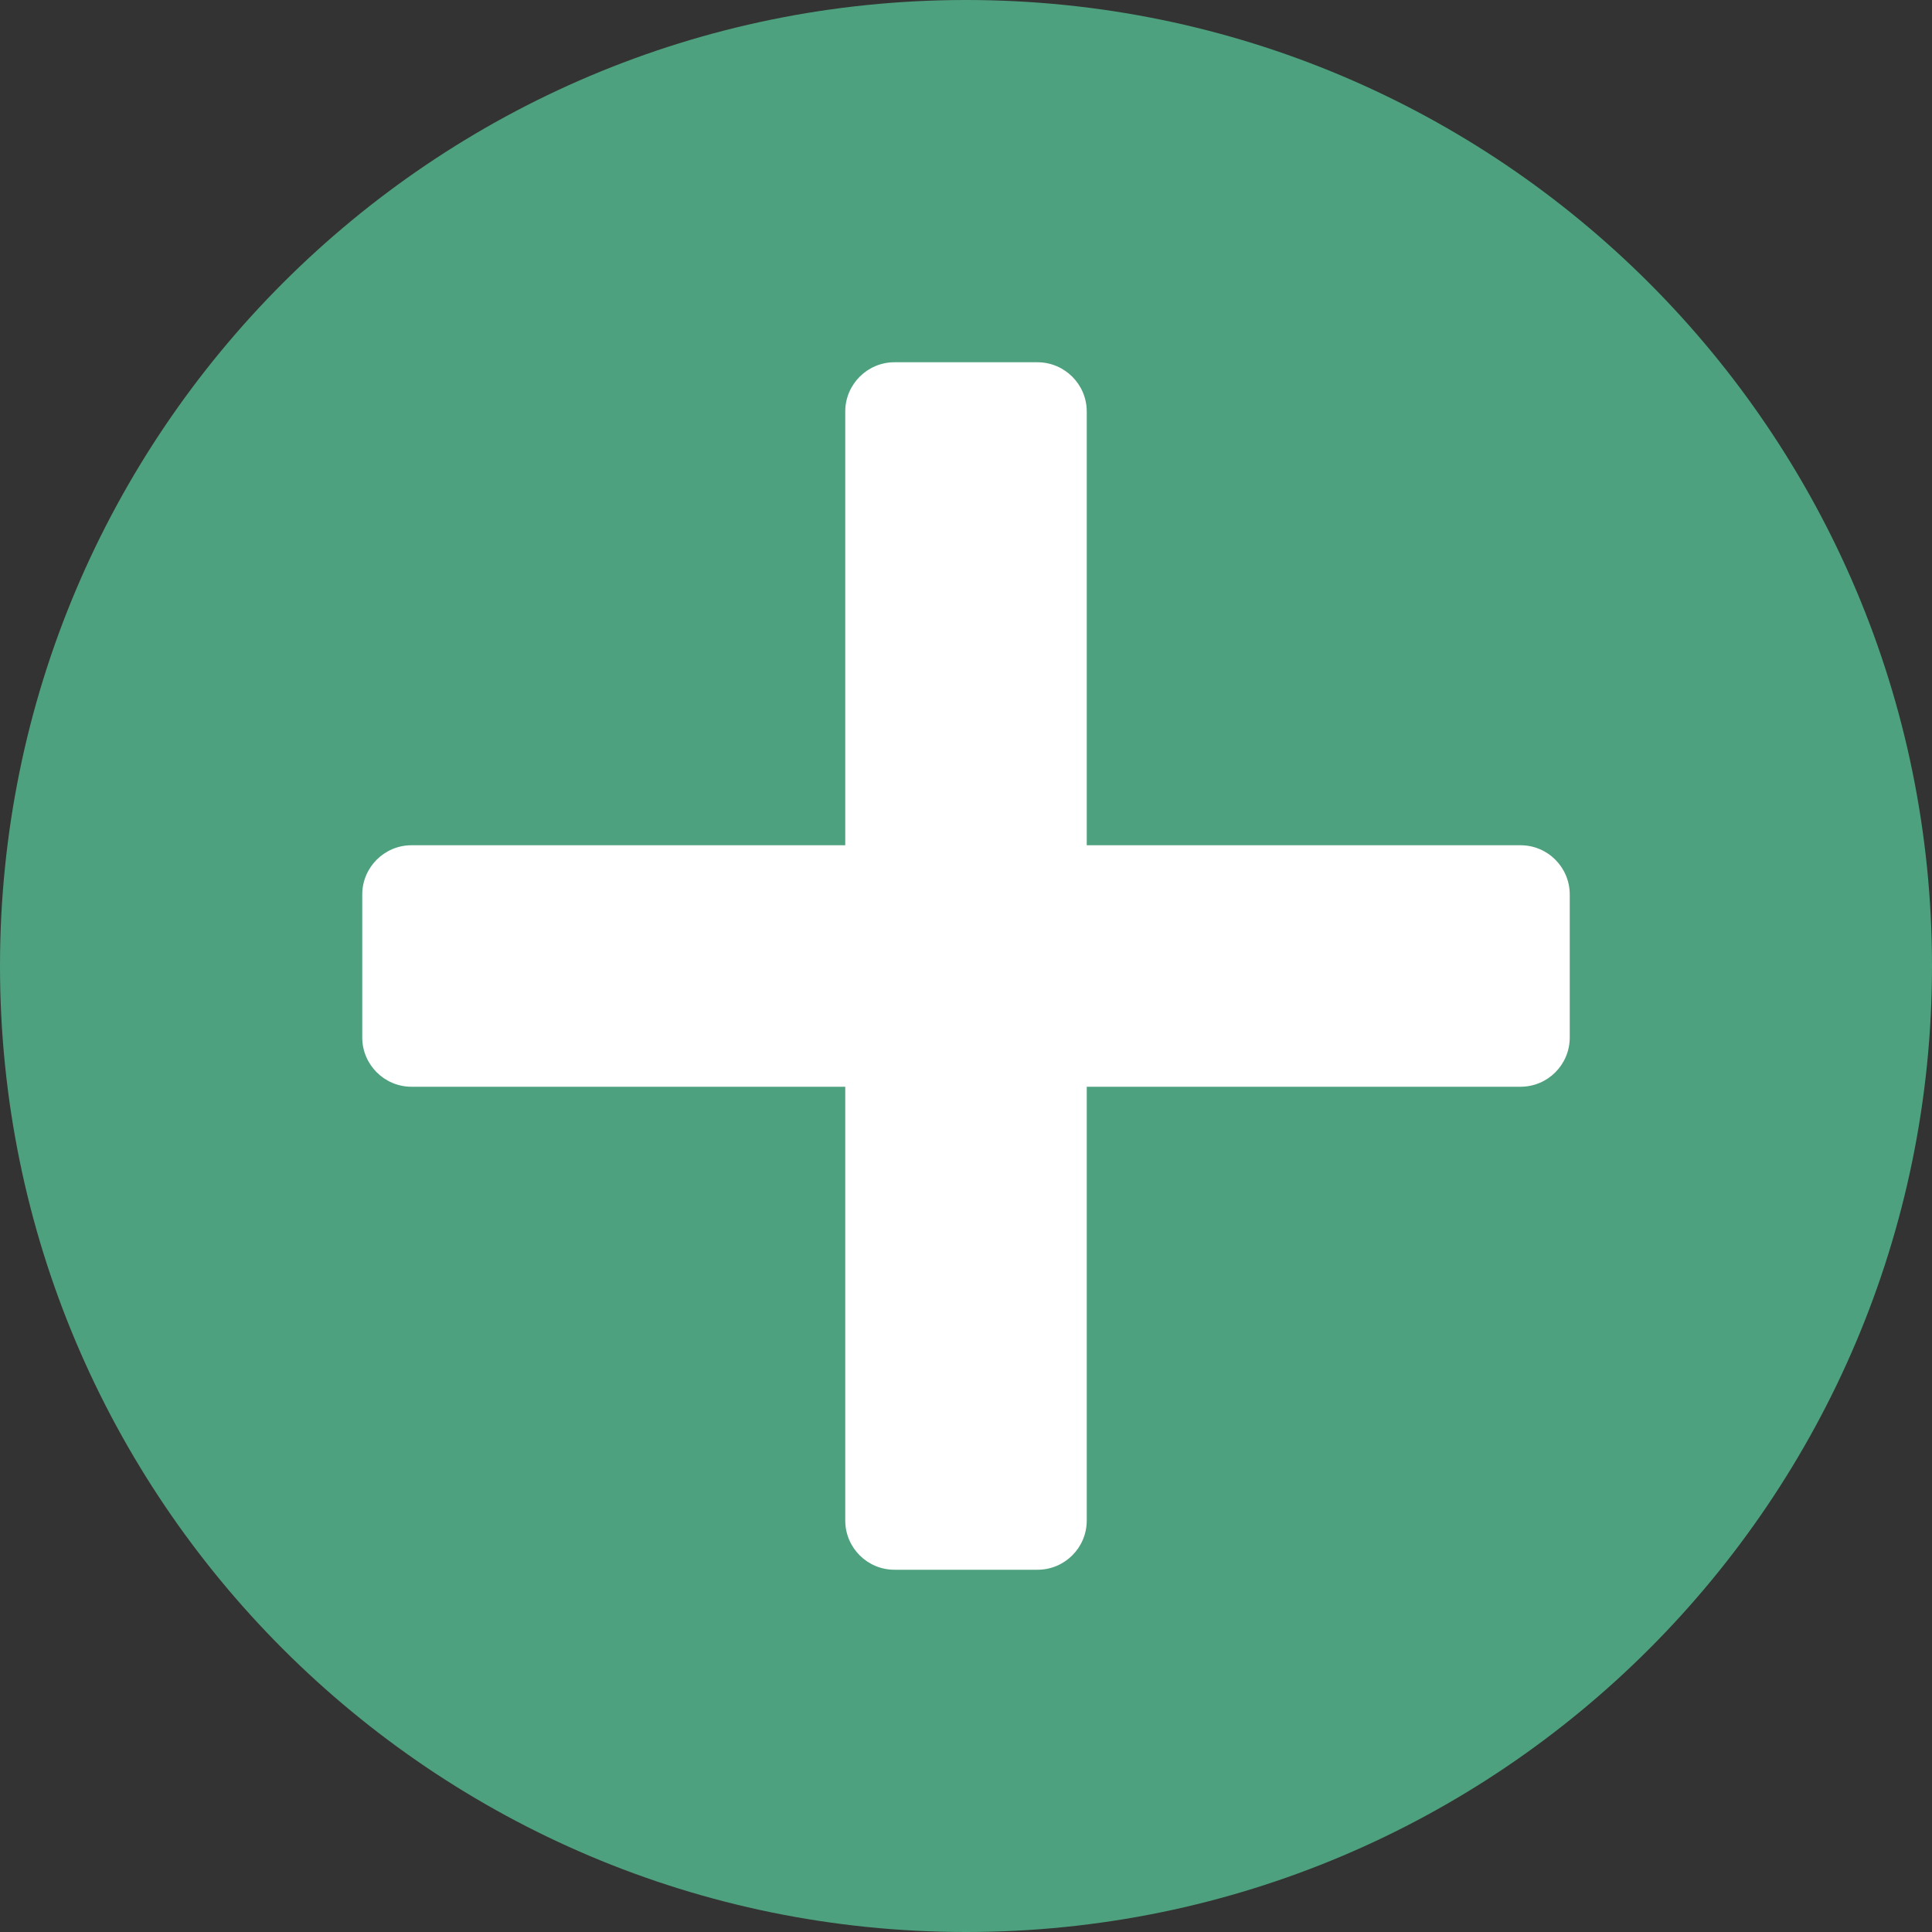 <svg version="1.1" id="Layer_1" xmlns="http://www.w3.org/2000/svg" xmlns:xlink="http://www.w3.org/1999/xlink" x="0px" y="0px" width="16px" height="16px" viewBox="0 0 16 16" enable-background="new 0 0 16 16" xml:space="preserve">
  <rect x="0" y="0" width="16" height="16" fill="#333333" stroke="none"/>
  <g id="icon">
    <polygon points="13.1,6.9 9.1,6.9 9.1,2.9 6.9,2.9 6.9,6.9 2.9,6.9 2.9,9.1 6.9,9.1 6.9,13.1 9.1,13.1 9.1,9.1 13.1,9.1" fill-rule="evenodd" fill="#FFFFFF" stroke-linejoin="miter"/>
    <path d="M8,0C3.582,0,0,3.582,0,8c0,4.418,3.582,8,8,8s8,-3.582,8,-8C16,3.582,12.418,0,8,0zM13,8.592c0,0.226,-0.183,0.408,-0.408,0.408H9v3.592c0,0.226,-0.183,0.408,-0.408,0.408H7.408c-0.226,0,-0.408,-0.183,-0.408,-0.408V9H3.408C3.183,9,3,8.817,3,8.592V7.408C3,7.183,3.183,7,3.408,7H7V3.408C7,3.183,7.183,3,7.408,3h1.183C8.817,3,9,3.183,9,3.408V7h3.592c0.226,0,0.408,0.183,0.408,0.408V8.592z" fill-rule="evenodd" fill="#4EA17E"/>
  </g>
</svg>